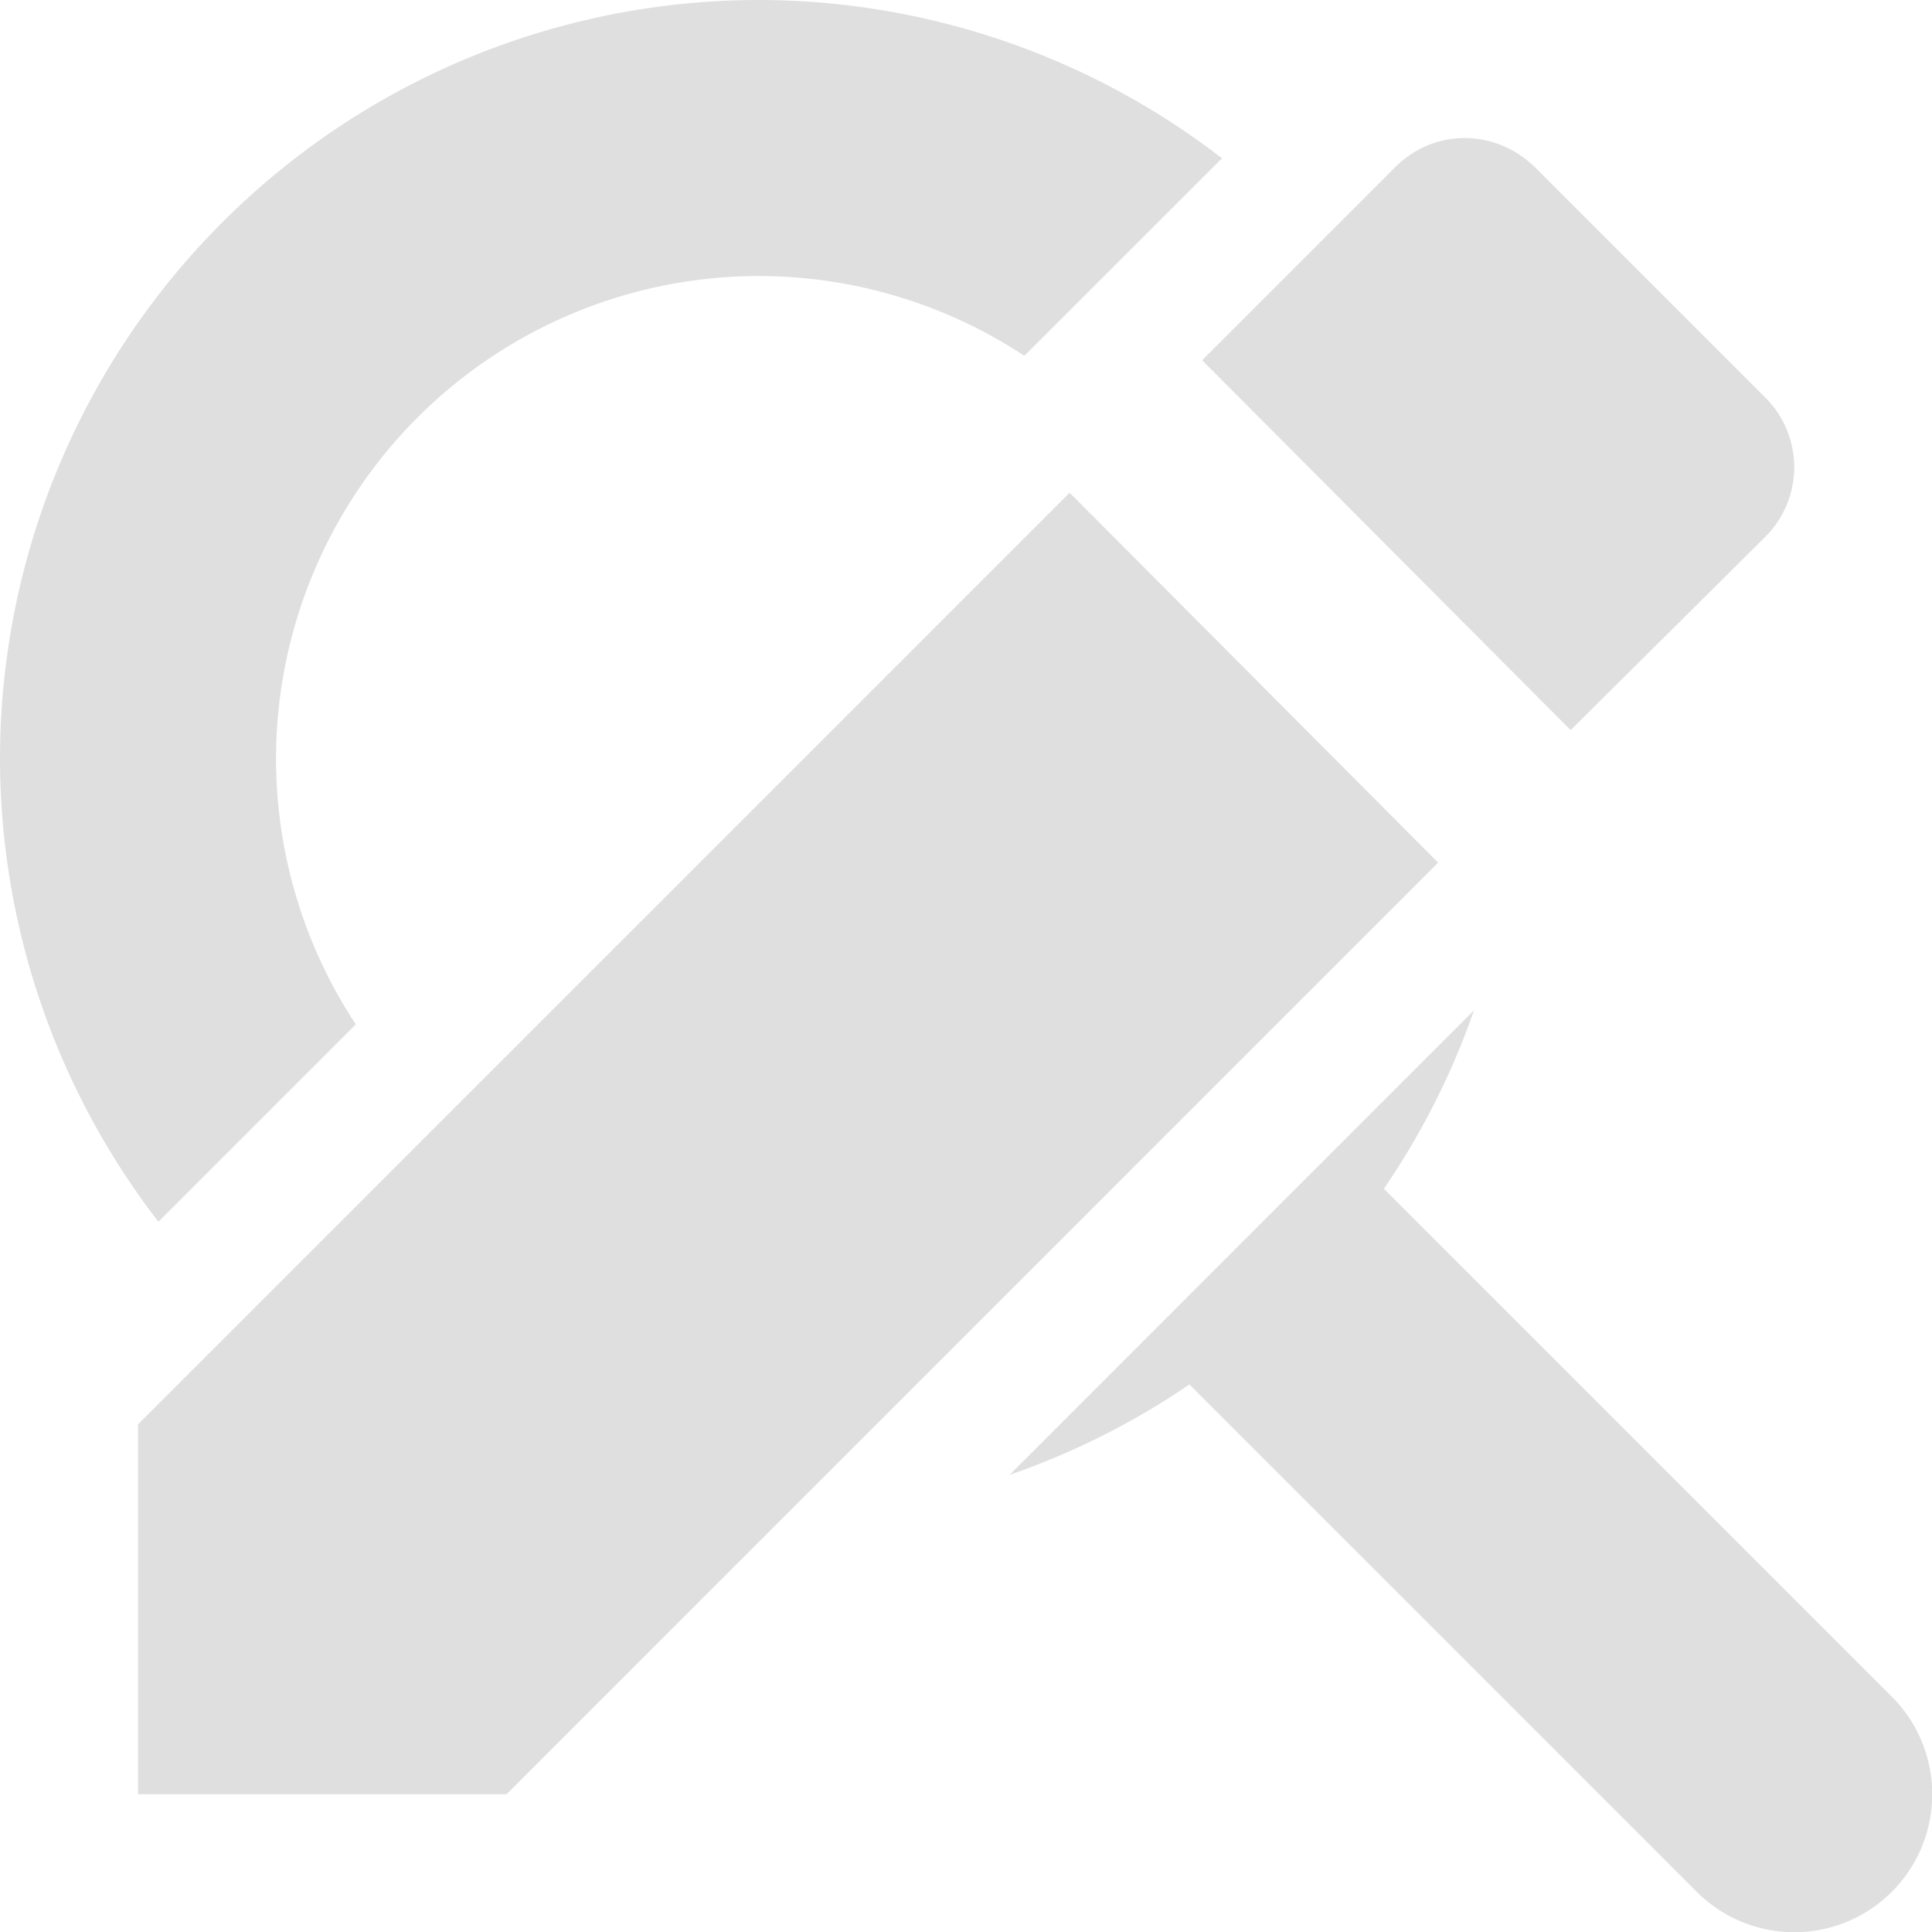 <?xml version="1.0" encoding="UTF-8" standalone="no"?>
<svg
   width="16"
   height="16"
   version="1.1"
   id="svg6"
   sodipodi:docname="edit-find-replace-symbolic.svg"
   inkscape:version="1.2.1 (9c6d41e410, 2022-07-14)"
   xmlns:inkscape="http://www.inkscape.org/namespaces/inkscape"
   xmlns:sodipodi="http://sodipodi.sourceforge.net/DTD/sodipodi-0.dtd"
   xmlns="http://www.w3.org/2000/svg"
   xmlns:svg="http://www.w3.org/2000/svg">
  <defs
     id="defs10" />
  <sodipodi:namedview
     id="namedview8"
     pagecolor="#ffffff"
     bordercolor="#000000"
     borderopacity="0.25"
     inkscape:showpageshadow="2"
     inkscape:pageopacity="0.0"
     inkscape:pagecheckerboard="0"
     inkscape:deskcolor="#d1d1d1"
     showgrid="false"
     inkscape:zoom="16.046875"
     inkscape:cx="20.003895"
     inkscape:cy="15.361246"
     inkscape:current-layer="svg6" />
  <g
     id="g241"
     transform="matrix(1.143,0,0,1.143,-1.143,-1.143)">
    <path
       style="fill:#dfdfdf"
       d="M 6.5,1 A 5.5,5.5 0 0 0 1,6.5 5.5,5.5 0 0 0 2.148,9.852 L 3.578,8.422 A 3.5,3.5 0 0 1 3,6.5 3.5,3.5 0 0 1 6.5,3 3.5,3.5 0 0 1 8.422,3.578 L 9.854,2.147 A 5.5,5.5 0 0 0 6.5,1 Z m 5.18,7.32 -3.365,3.366 a 5.5,5.5 0 0 0 1.303,-0.655 l 3.662,3.662 A 1,1 0 0 0 14,15 1,1 0 0 0 15,14 1,1 0 0 0 14.697,13.283 l -3.67,-3.67 a 5.5,5.5 0 0 0 0.653,-1.293 z"
       id="path2" />
    <path
       style="fill:#dfdfdf"
       d="M 2,11.32 V 14 H 4.67 L 11.42,7.25 8.75,4.57 Z M 13.79,4.89 c 0.28,-0.28 0.28,-0.73 0,-1.01 L 12.12,2.21 c -0.29,-0.28 -0.73,-0.28 -1.01,0 l -1.4,1.4 2.67,2.68 z"
       id="path4" />
  </g>
</svg>
